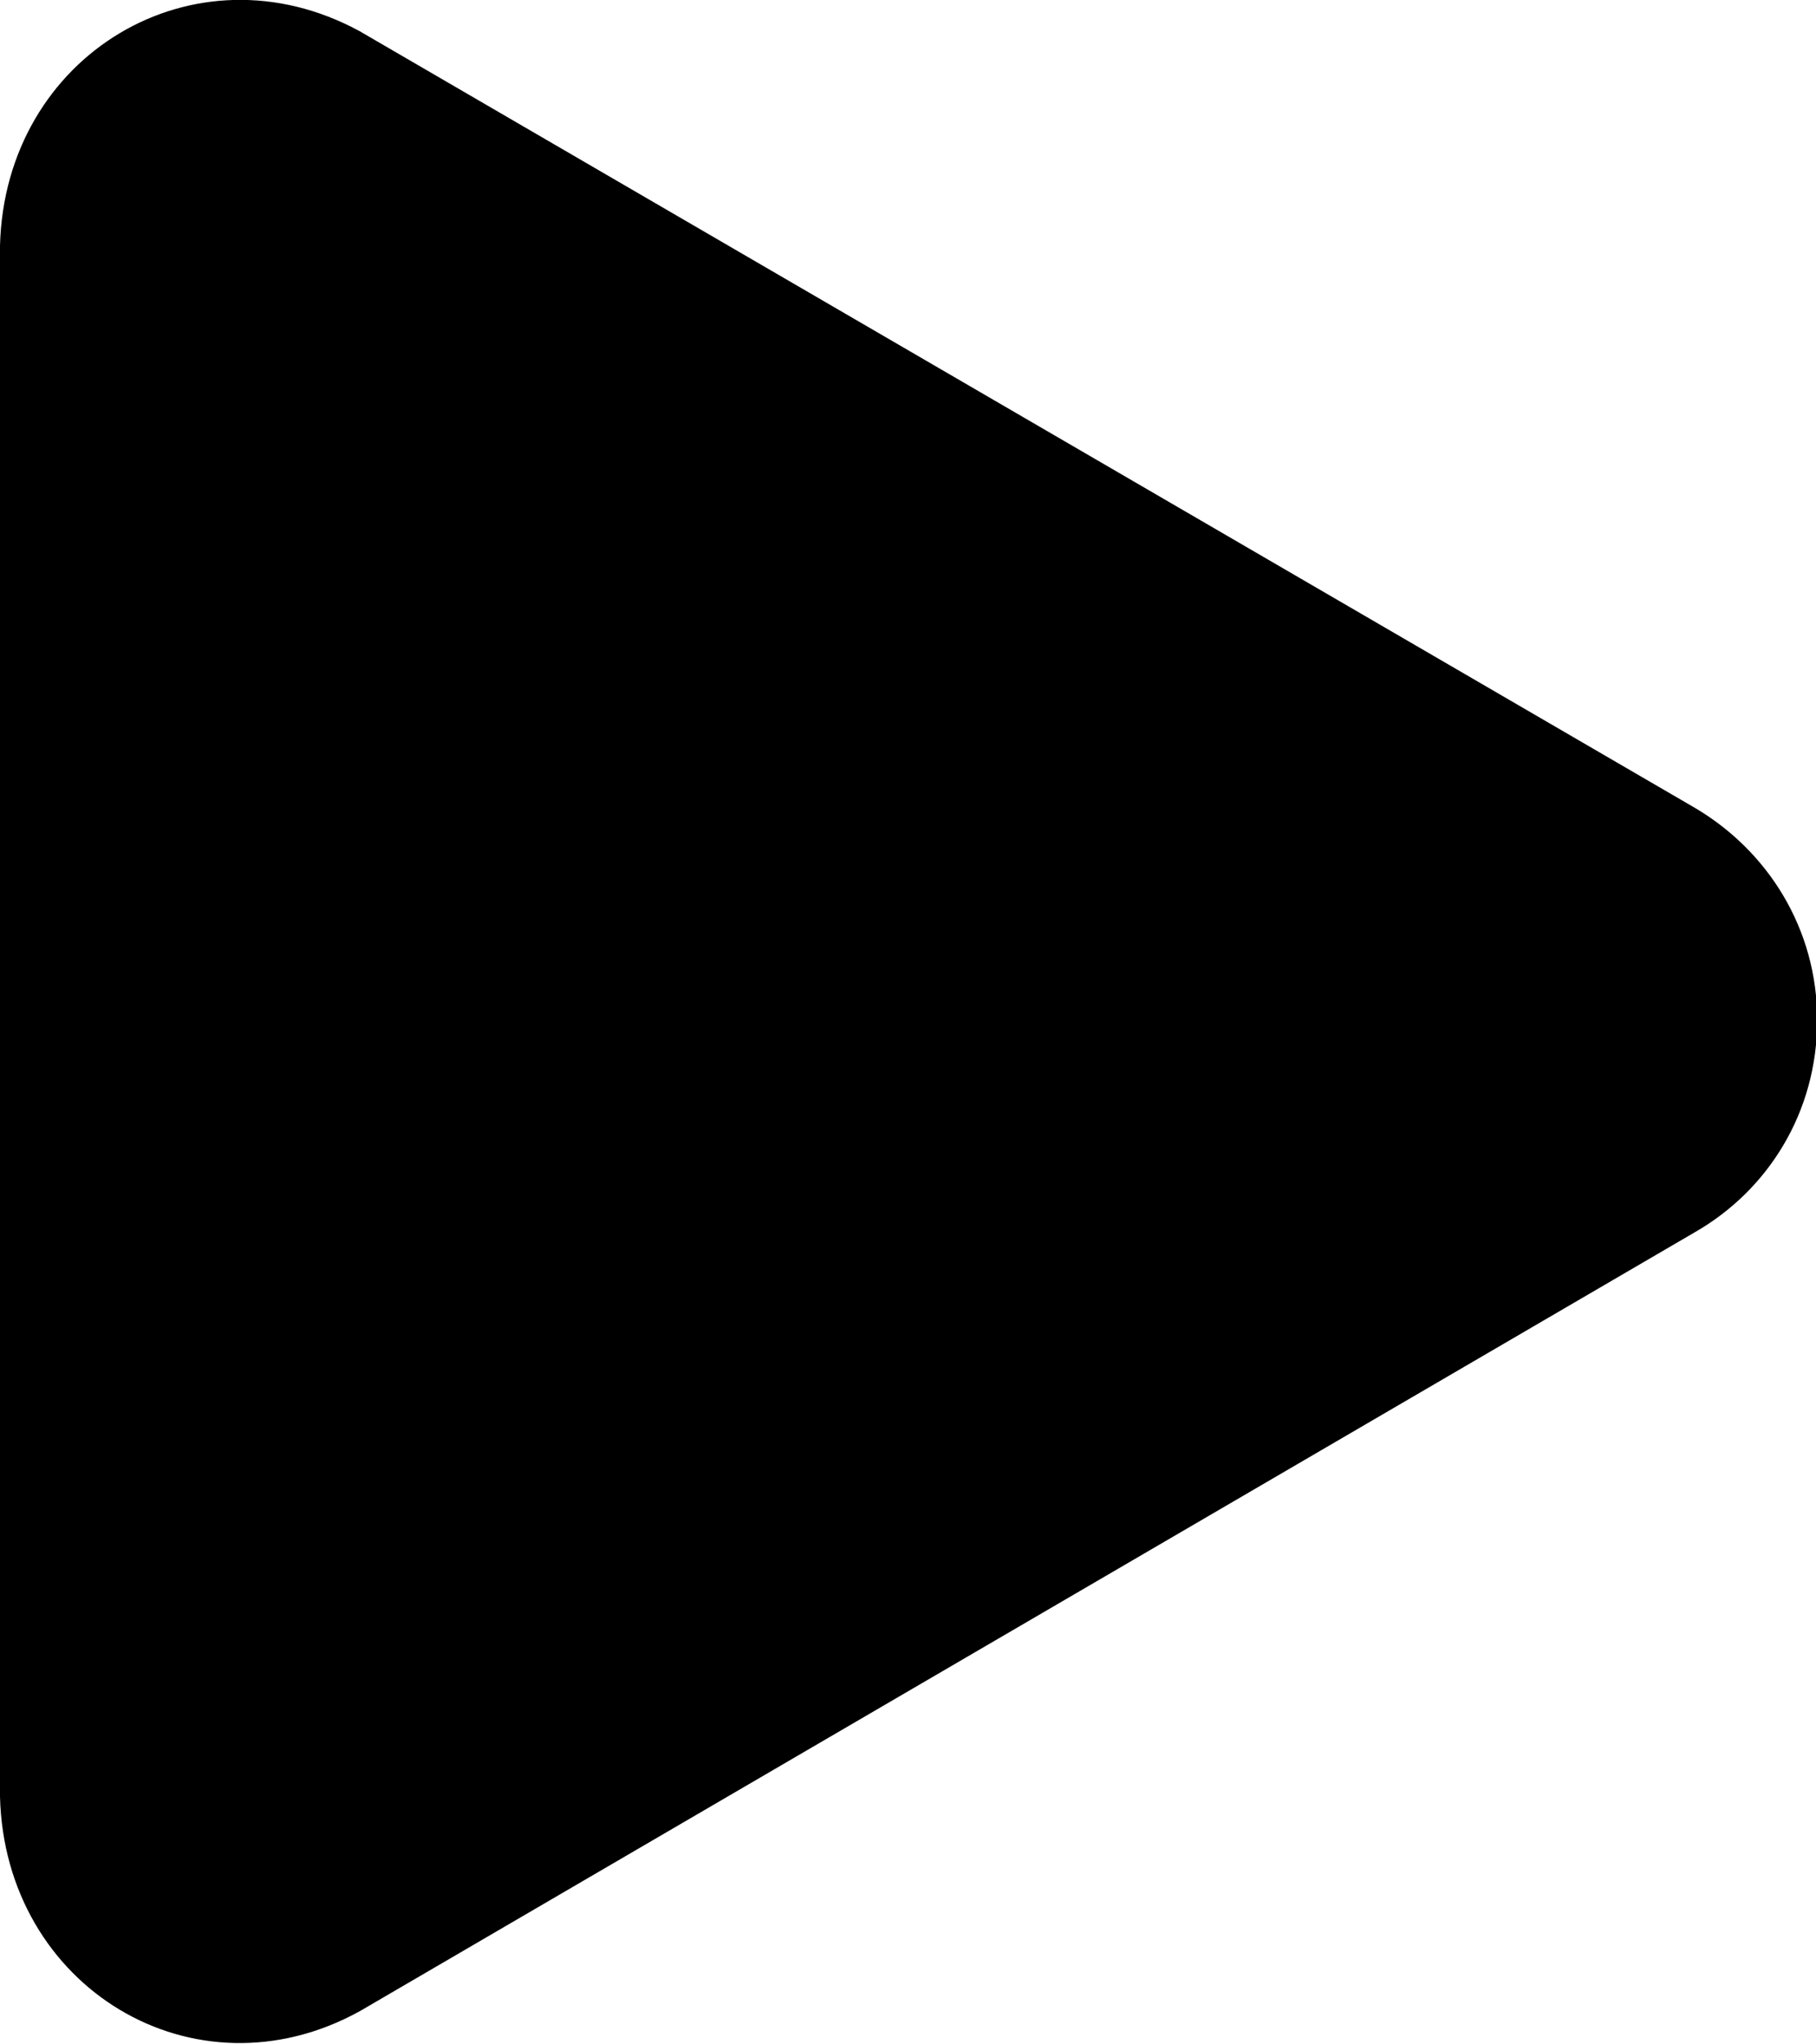 <?xml version="1.0" encoding="utf-8"?>
<!-- Generator: Adobe Illustrator 25.2.1, SVG Export Plug-In . SVG Version: 6.00 Build 0)  -->
<svg version="1.1" id="Camada_1" xmlns="http://www.w3.org/2000/svg" xmlns:xlink="http://www.w3.org/1999/xlink" x="0px" y="0px"
	 viewBox="0 0 151.5 170.5" style="enable-background:new 0 0 151.5 170.5;" xml:space="preserve">
<path d="M0,149.9c0.4,15.9,16.2,25.5,30,17.9l111.4-65c6.1-3.5,10.2-10,10.2-17.7c0-7.6-4.1-14.1-10.2-17.7L30,2.6
	C16.2-4.9,0.4,4.6,0,20.5L0,149.9z"/>
</svg>
